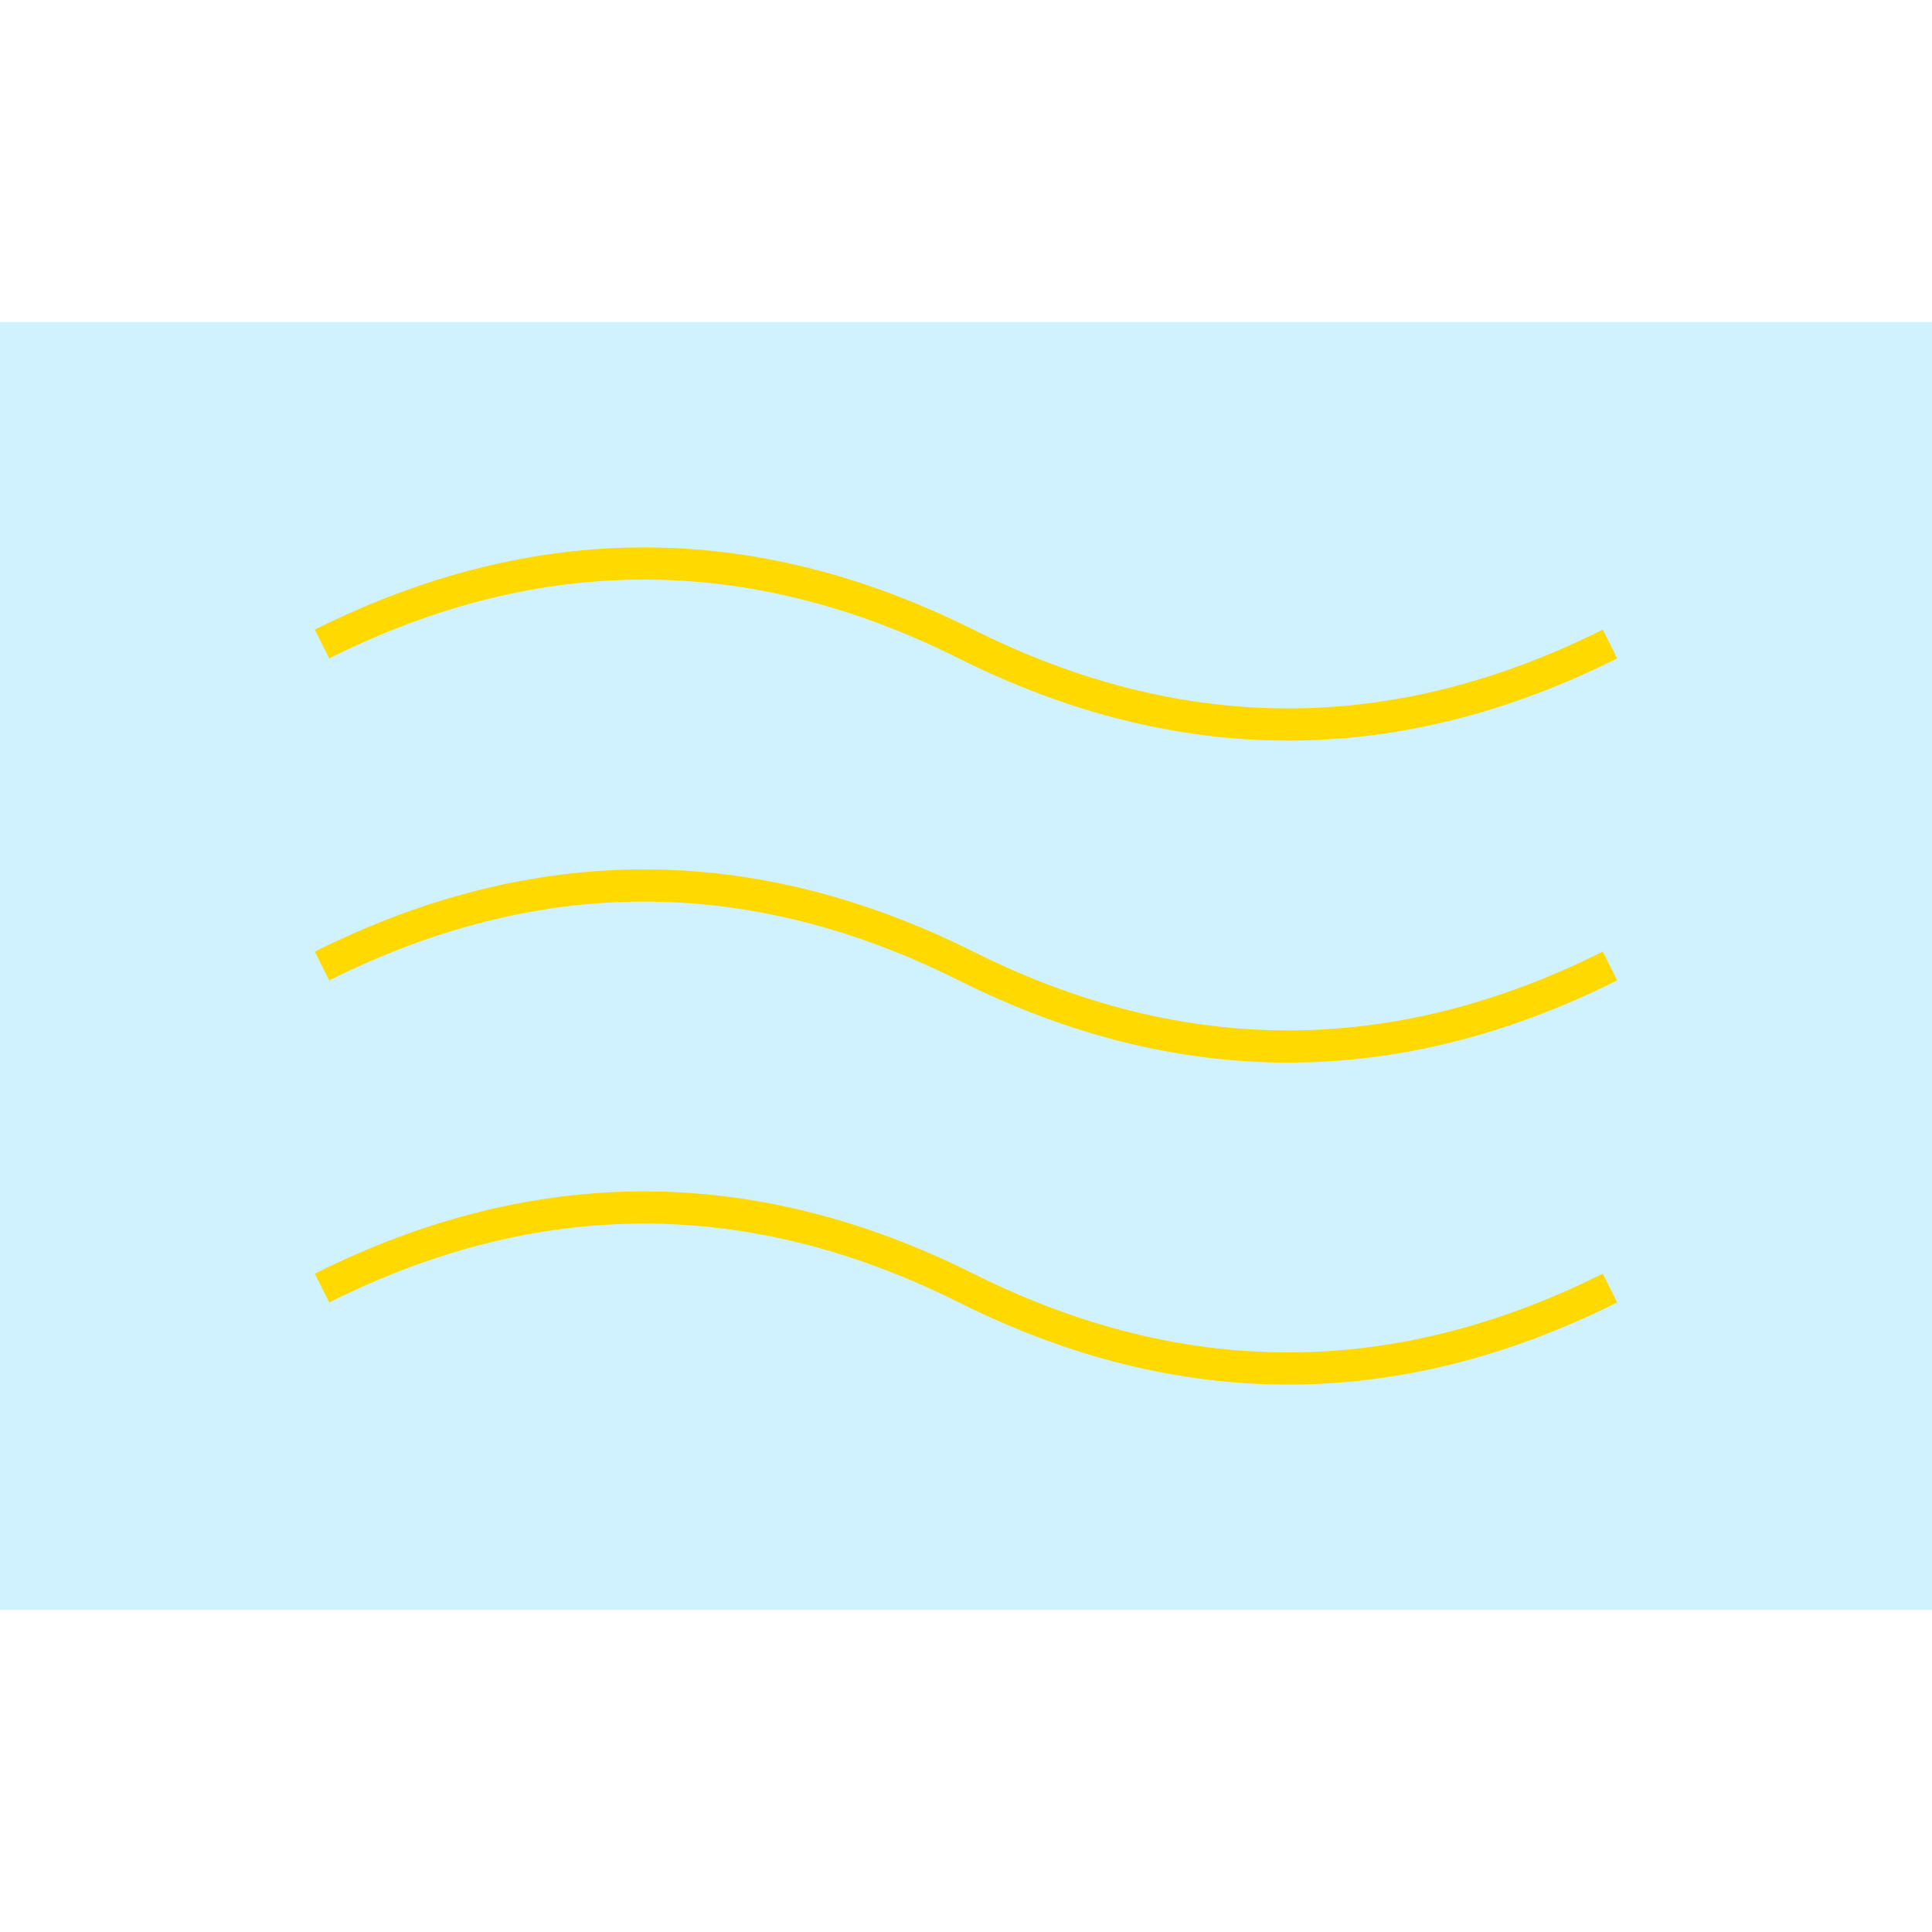 <svg viewBox="0 0 60 40" width="40" height="40" xmlns="http://www.w3.org/2000/svg">
    <rect width="60" height="40" fill="#d0f2ff" />
    <path d="M10 10 Q 20 5, 30 10 Q 40 15, 50 10" fill="none" stroke="#ffd900" strokeWidth="3" strokeLinecap="round">
    </path>
    <path d="M10 20 Q 20 15, 30 20 Q 40 25, 50 20" fill="none" stroke="#ffd900" strokeWidth="3" strokeLinecap="round">
    </path>
    <path d="M10 30 Q 20 25, 30 30 Q 40 35, 50 30" fill="none" stroke="#ffd900" strokeWidth="3" strokeLinecap="round">
    </path>
</svg>